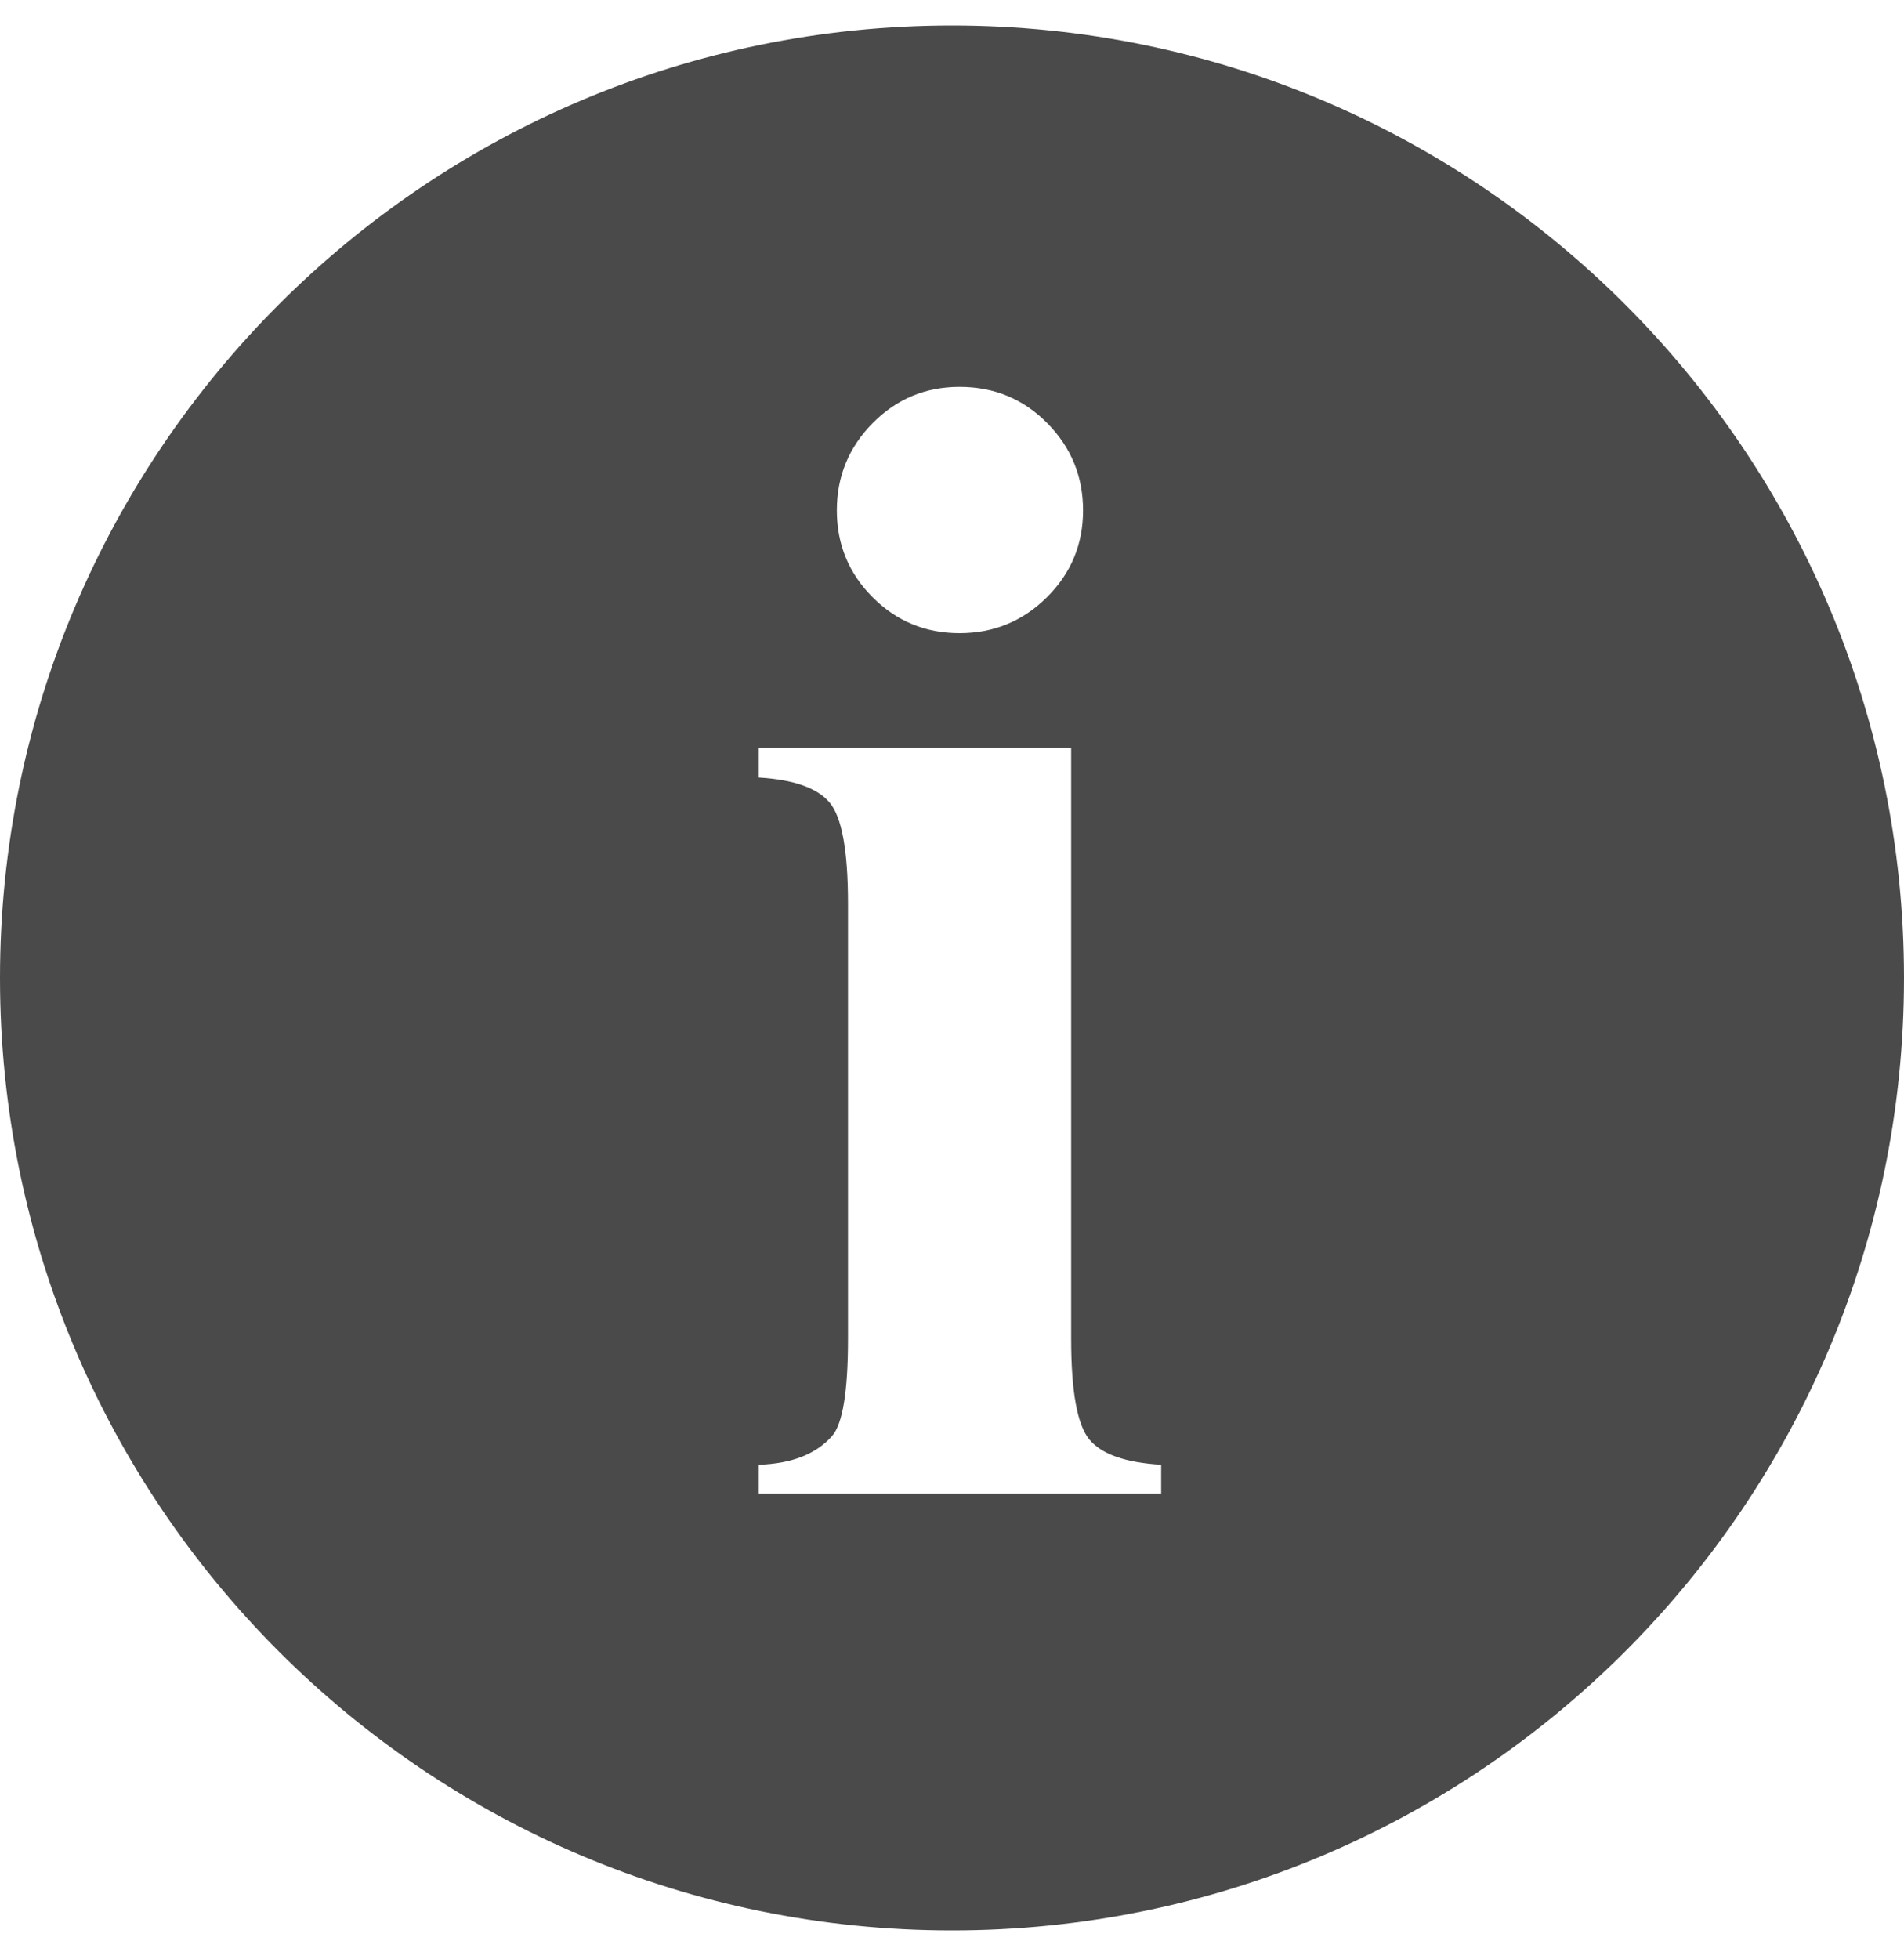 <?xml version="1.0" encoding="UTF-8"?>
<svg width="35px" height="36px" viewBox="0 0 35 36" version="1.1" xmlns="http://www.w3.org/2000/svg" xmlns:xlink="http://www.w3.org/1999/xlink">
    <!-- Generator: Sketch 51.3 (57544) - http://www.bohemiancoding.com/sketch -->
    <title>Fill 15</title>
    <desc>Created with Sketch.</desc>
    <defs></defs>
    <g id="Page-1" stroke="none" stroke-width="1" fill="none" fill-rule="evenodd">
        <path d="M21.345,27.44 L13.948,27.44 L13.948,26.913 C14.553,26.893 15.002,26.717 15.295,26.385 C15.491,26.161 15.588,25.565 15.588,24.598 L15.588,16.6 C15.588,15.633 15.476,15.016 15.251,14.747 C15.027,14.479 14.592,14.325 13.948,14.286 L13.948,13.744 L19.69,13.744 L19.69,24.598 C19.69,25.565 19.802,26.183 20.027,26.451 C20.251,26.72 20.691,26.874 21.345,26.913 L21.345,27.44 Z M16.042,7.774 C16.482,7.33 17.014,7.108 17.639,7.108 C18.274,7.108 18.811,7.33 19.25,7.774 C19.69,8.219 19.909,8.753 19.909,9.378 C19.909,10.003 19.687,10.536 19.243,10.975 C18.799,11.415 18.264,11.634 17.639,11.634 C17.014,11.634 16.482,11.415 16.042,10.975 C15.603,10.536 15.383,10.003 15.383,9.378 C15.383,8.753 15.603,8.219 16.042,7.774 Z M17.5,0.469 C7.835,0.469 0,8.304 0,17.969 C0,27.634 7.835,35.469 17.5,35.469 C27.165,35.469 35,27.634 35,17.969 C35,8.304 27.165,0.469 17.5,0.469 Z" id="Fill-15" fill="#4A4A4A"></path>
    </g>
</svg>